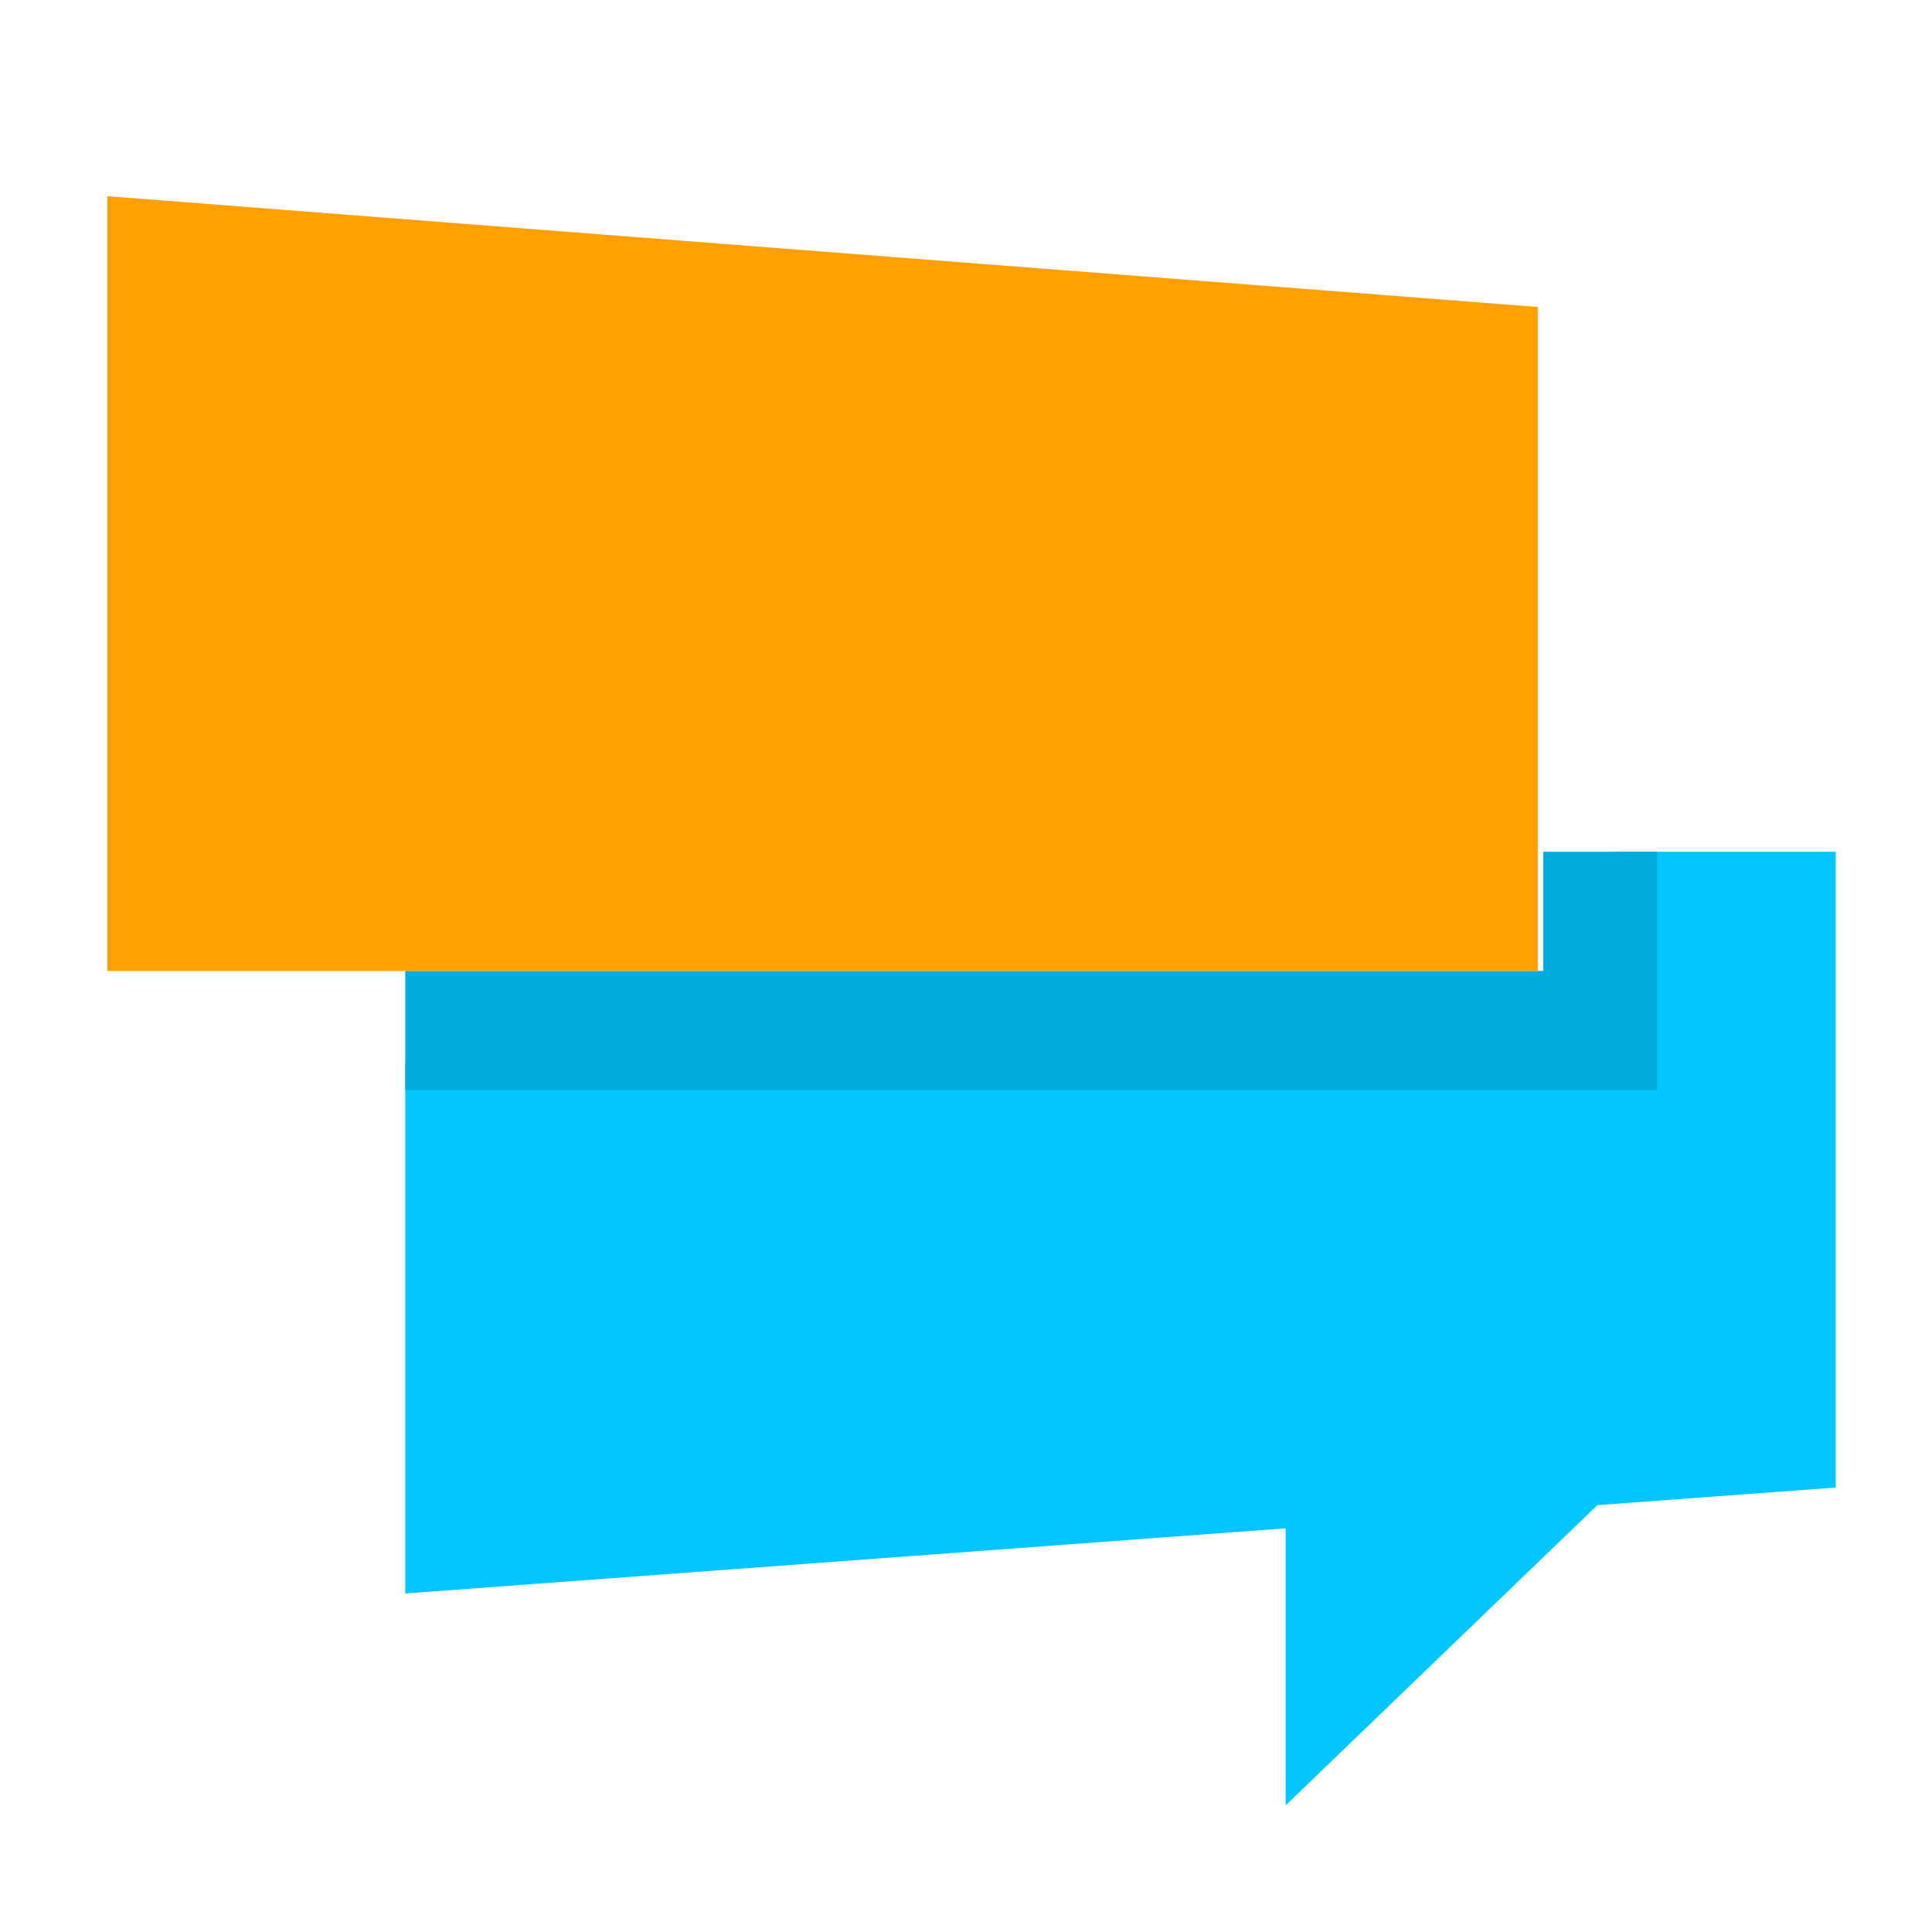 <svg xmlns="http://www.w3.org/2000/svg" width="18" height="18" viewBox="0 0 18 18">
    <g fill="none" fill-rule="evenodd">
        <path fill="#00C5FF" d="M15.053 7.936V9.91H3.776v4.936l8.202-.607v2.581l2.904-2.797 2.221-.164V7.936z"/>
        <path fill="#00C5FF" d="M15.438 9.046v-1.11h-1.06v1.11H3.776v1.111h11.662z"/>
        <path fill="#000" d="M15.438 9.046v-1.11h-1.06v1.11H3.776v1.111h11.662z" opacity=".133"/>
        <path fill="#FF9F00" d="M1 1.828v7.218H14.327V2.86z"/>
    </g>
</svg>
